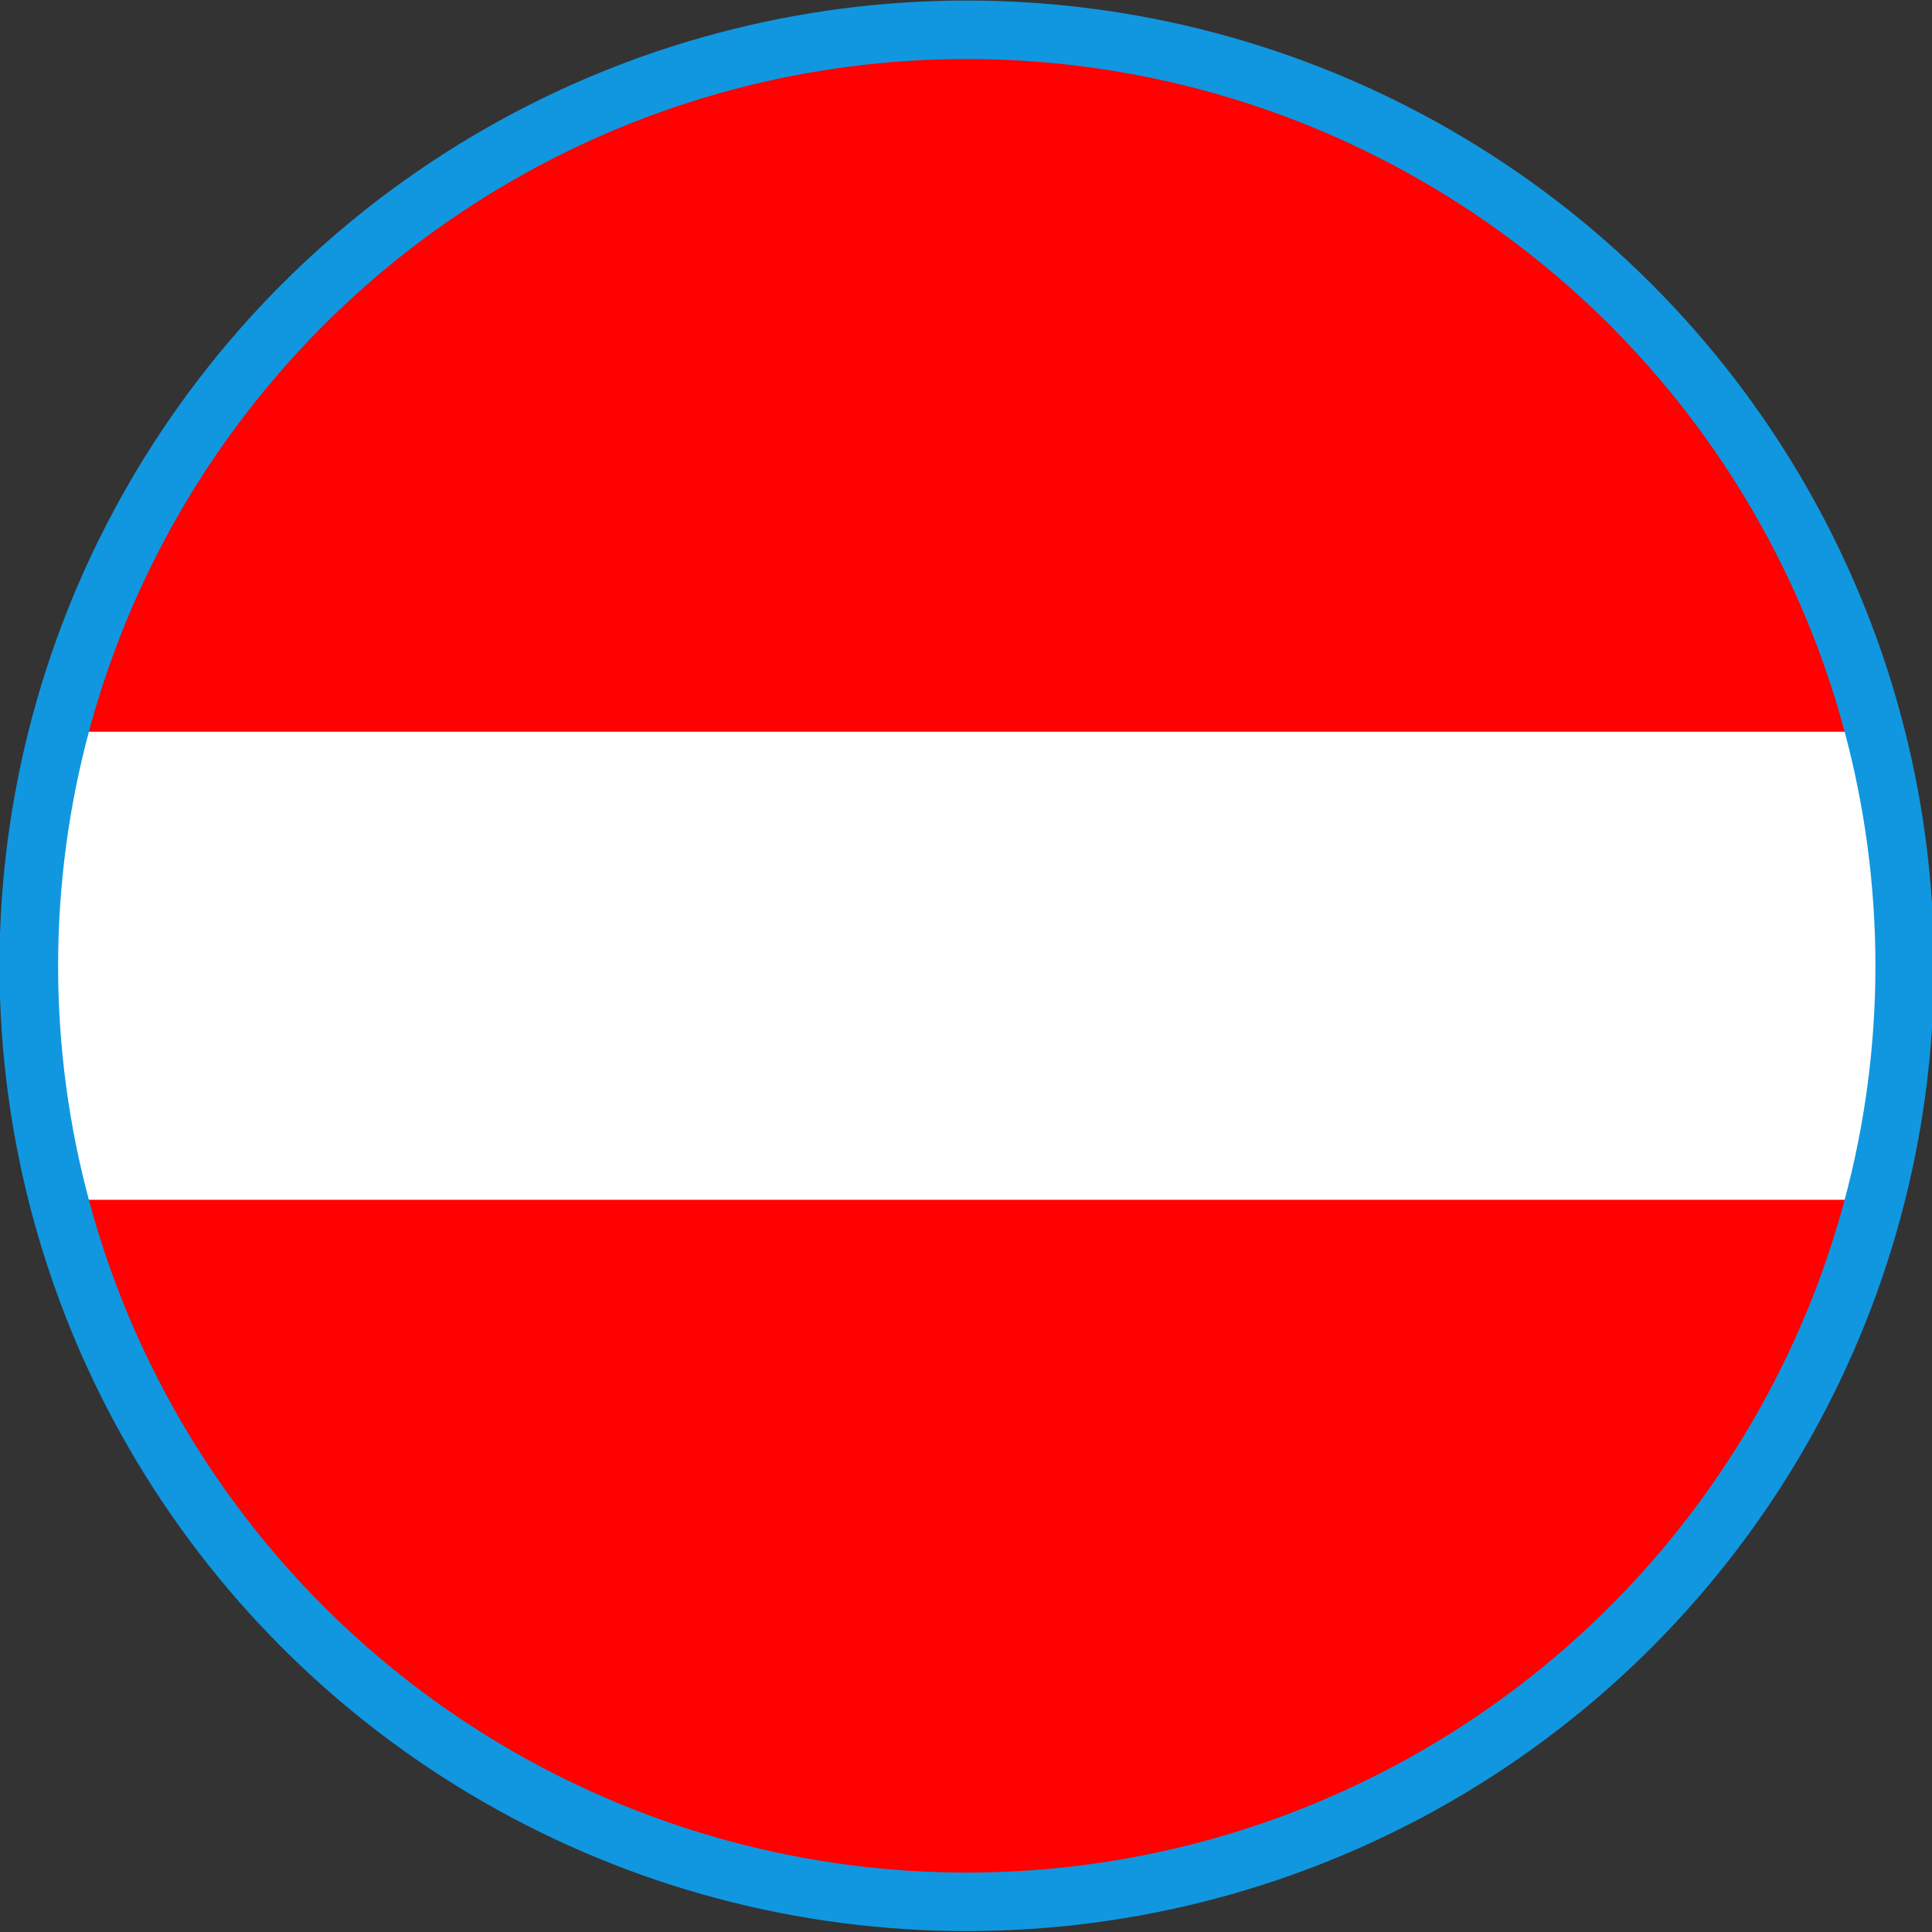 <?xml version="1.0" encoding="UTF-8" standalone="no"?>
<!-- Created with Inkscape (http://www.inkscape.org/) -->

<svg
   width="128"
   height="128"
   viewBox="0 0 33.867 33.867"
   version="1.1"
   id="svg5"
   inkscape:version="1.2.1 (9c6d41e410, 2022-07-14)"
   sodipodi:docname="no-entry.svg"
   inkscape:export-filename="no-entry.png"
   inkscape:export-xdpi="96"
   inkscape:export-ydpi="96"
   xmlns:inkscape="http://www.inkscape.org/namespaces/inkscape"
   xmlns:sodipodi="http://sodipodi.sourceforge.net/DTD/sodipodi-0.dtd"
   xmlns="http://www.w3.org/2000/svg"
   xmlns:svg="http://www.w3.org/2000/svg">
  <rect x="0" y="0" width="33.867" height="33.867" fill="#333333" stroke="none"/>
  <sodipodi:namedview
     id="namedview7"
     pagecolor="#ffffff"
     bordercolor="#111111"
     borderopacity="1"
     inkscape:showpageshadow="0"
     inkscape:pageopacity="0"
     inkscape:pagecheckerboard="1"
     inkscape:deskcolor="#d1d1d1"
     inkscape:document-units="mm"
     showgrid="false"
     inkscape:zoom="2.9861392"
     inkscape:cx="62.622667"
     inkscape:cy="116.371"
     inkscape:window-width="1920"
     inkscape:window-height="1017"
     inkscape:window-x="1912"
     inkscape:window-y="-8"
     inkscape:window-maximized="1"
     inkscape:current-layer="g1520" />
  <defs
     id="defs2" />
  <g
     inkscape:label="Layer 1"
     inkscape:groupmode="layer"
     id="layer1"
     style="display:none" />
  <g
     inkscape:label="Layer 1 copy"
     inkscape:groupmode="layer"
     id="g1520">
    <g
       inkscape:groupmode="layer"
       id="layer2"
       inkscape:label="Layer 2"
       style="stroke:none" />
    <g
       id="g1833"
       transform="matrix(0.971,0,0,0.969,0.505,0.522)">
      <circle
         style="fill:#ff0101;fill-rule:evenodd;stroke:#ffffff;stroke-width:0;stroke-dasharray:none;paint-order:fill markers stroke;stop-color:#000000"
         id="circle1518"
         cx="16.933"
         cy="16.933"
         r="16.933" />
      <path
         id="path1646"
         style="color:#000000;fill:#ffffff;stroke:none;stroke-width:1;stroke-dasharray:none"
         d="M 0.55,12.699 A 16.933,16.933 0 0 0 0,16.933 16.933,16.933 0 0 0 0.549,21.166 H 33.317 a 16.933,16.933 0 0 0 0.549,-4.233 16.933,16.933 0 0 0 -0.538,-4.234 z" />
      <circle
         style="fill:none;fill-rule:evenodd;stroke:#1097e0;stroke-width:1.058;stroke-dasharray:none;stroke-opacity:1;paint-order:fill markers stroke;stop-color:#000000"
         id="circle1518-0"
         cx="16.933"
         cy="16.933"
         r="16.933" />
    </g>
  </g>
</svg>
